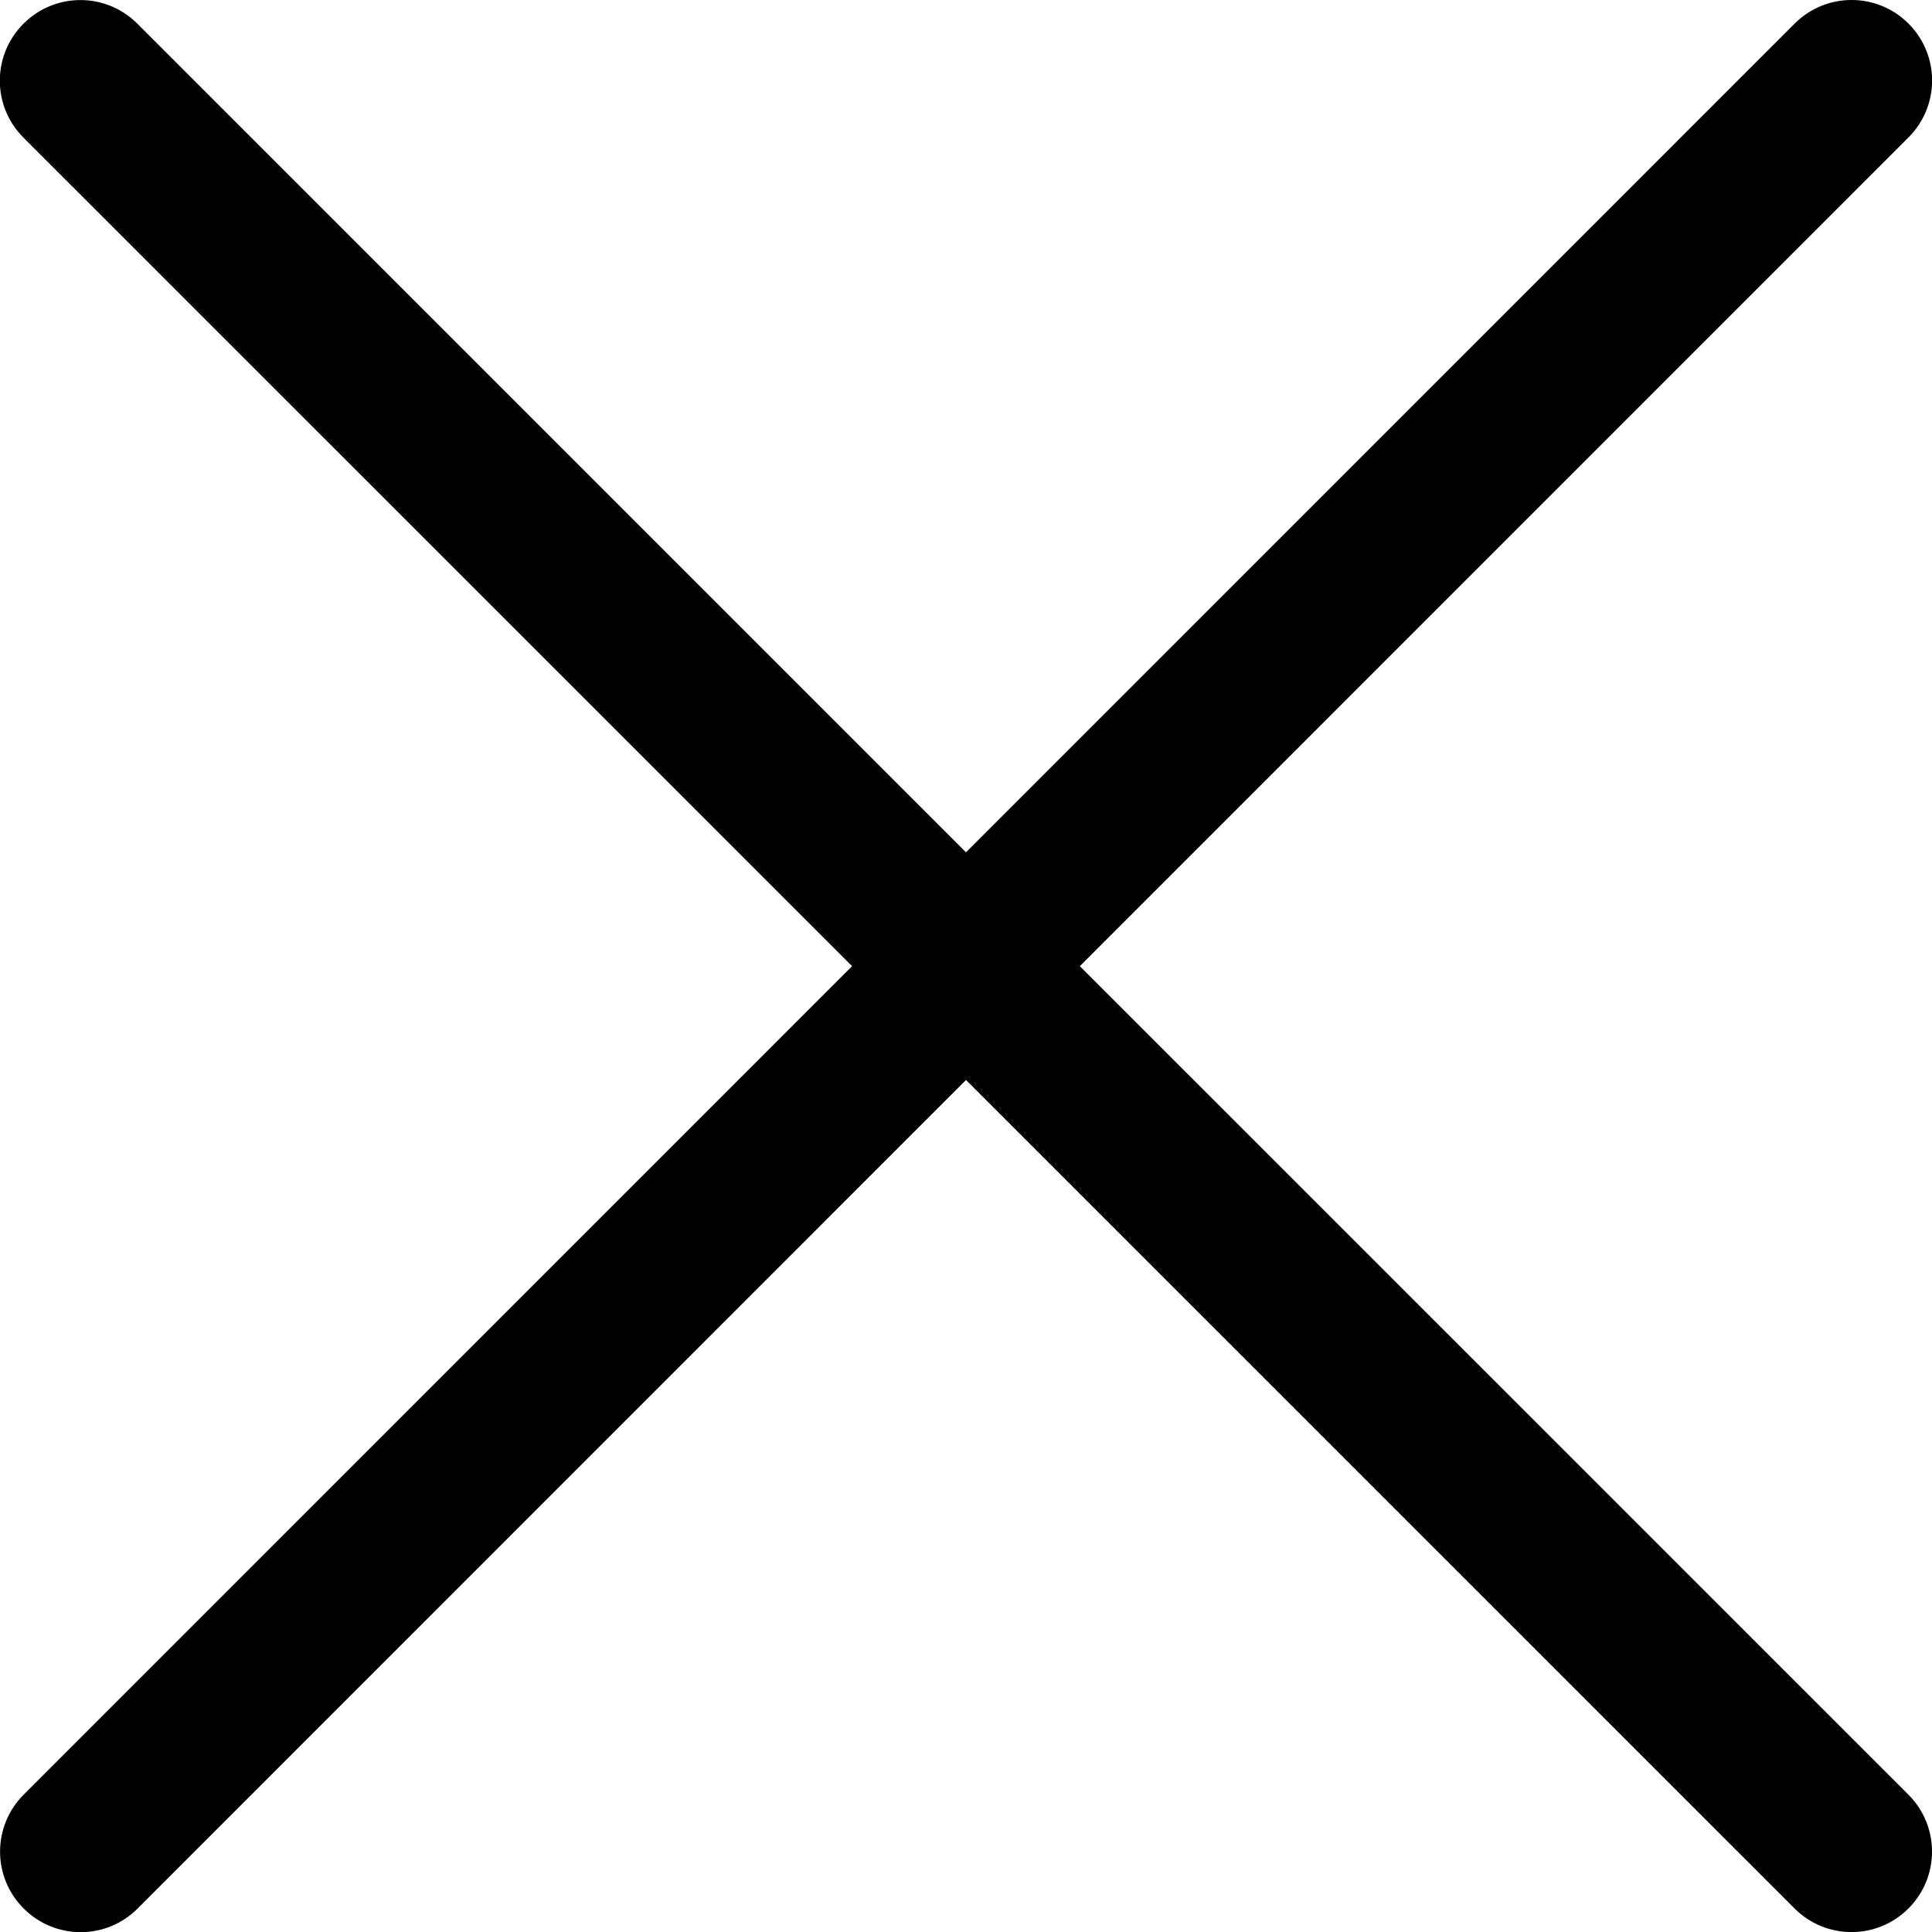 <?xml version="1.0" encoding="utf-8"?>
<!-- Generator: Adobe Illustrator 19.2.1, SVG Export Plug-In . SVG Version: 6.00 Build 0)  -->
<svg version="1.1" xmlns="http://www.w3.org/2000/svg" xmlns:xlink="http://www.w3.org/1999/xlink" x="0px" y="0px" width="24px"
	 height="24px" viewBox="0 0 24 24" enable-background="new 0 0 24 24" xml:space="preserve">
<g id="Filled_Icons_1_">
	<g id="Filled_Icons">
		<path d="M13.414,12.002L23.708,1.707c0.391-0.391,0.391-1.023,0-1.414c-0.391-0.391-1.023-0.391-1.414,0L12,10.588L1.706,0.294
			c-0.391-0.391-1.023-0.391-1.414,0C-0.1,0.686-0.1,1.318,0.291,1.709l10.294,10.293L0.294,22.294
			c-0.391,0.391-0.391,1.024,0,1.414C0.686,24.1,1.318,24.1,1.709,23.709L12,13.416l10.293,10.292c0.391,0.391,1.023,0.391,1.414,0
			c0.391-0.391,0.391-1.023,0-1.414L13.414,12.002z"/>
	</g>
	<g id="New_icons">
	</g>
</g>
<g id="Invisible_Shape">
	<rect fill="none" width="24" height="24"/>
</g>
</svg>
